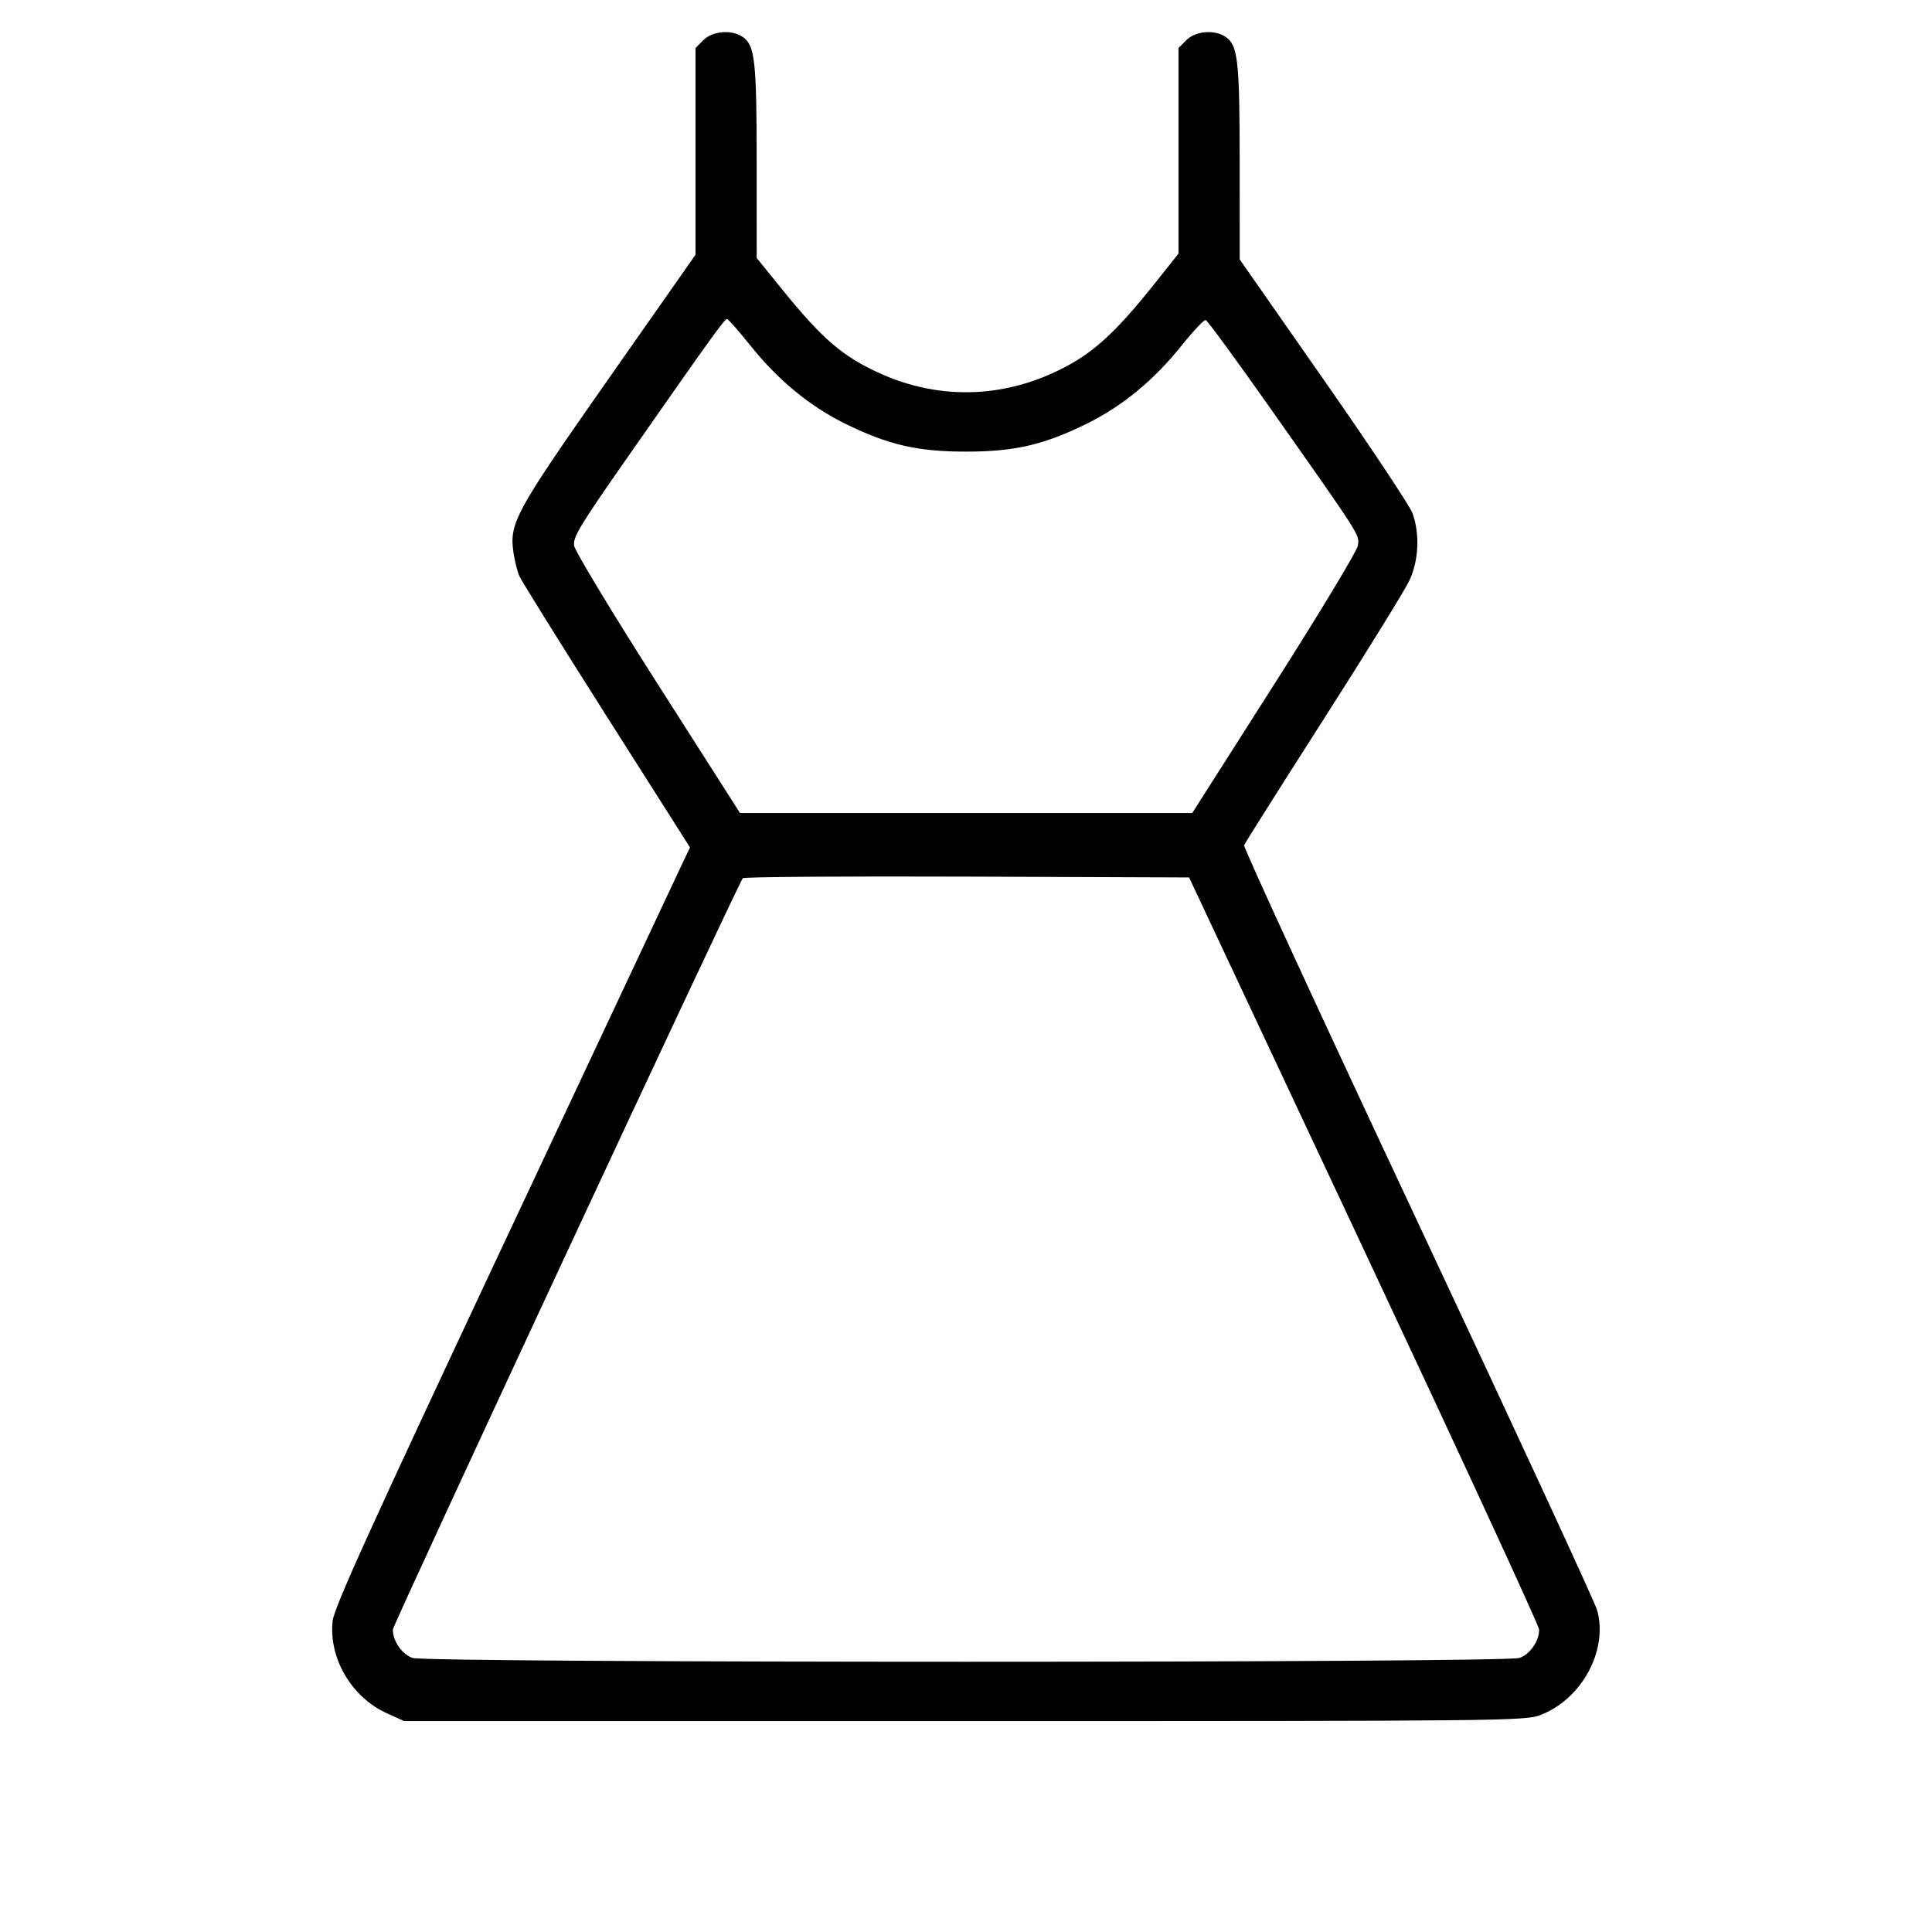 <svg fill="currentColor" viewBox="0 0 256 256" xmlns="http://www.w3.org/2000/svg"><path d="M93.207 5.314 L 92.160 6.361 92.160 20.057 L 92.160 33.753 80.645 50.182 C 68.227 67.897,67.453 69.316,68.046 73.270 C 68.205 74.334,68.550 75.708,68.813 76.322 C 69.075 76.937,74.271 85.281,80.359 94.865 L 91.428 112.290 90.683 113.851 C 90.274 114.710,79.669 137.282,67.118 164.010 C 48.884 202.841,44.253 213.051,44.071 214.816 C 43.559 219.769,46.601 224.915,51.294 227.035 L 53.547 228.053 127.787 228.053 C 199.583 228.053,202.096 228.027,204.119 227.246 C 209.599 225.133,213.079 218.726,211.643 213.393 C 211.371 212.382,200.686 189.269,187.900 162.031 C 175.114 134.793,164.741 112.277,164.849 111.996 C 164.957 111.715,169.698 104.209,175.384 95.316 C 181.070 86.423,186.194 78.127,186.771 76.882 C 187.994 74.239,188.149 70.740,187.165 68.008 C 186.818 67.044,181.524 59.082,175.401 50.315 L 164.267 34.374 164.264 21.560 C 164.262 8.127,164.033 6.029,162.448 4.919 C 160.981 3.891,158.438 4.083,157.207 5.314 L 156.160 6.361 156.160 19.981 L 156.160 33.600 153.150 37.387 C 147.460 44.543,144.424 47.211,139.387 49.480 C 132.011 52.803,123.997 52.807,116.637 49.491 C 111.675 47.256,108.982 44.948,103.635 38.345 L 100.267 34.185 100.264 21.466 C 100.262 8.130,100.031 6.028,98.448 4.919 C 96.981 3.891,94.438 4.083,93.207 5.314 M99.421 45.774 C 103.092 50.365,107.292 53.828,111.999 56.145 C 117.697 58.949,121.560 59.842,128.000 59.842 C 134.440 59.842,138.303 58.949,144.001 56.145 C 148.706 53.829,152.906 50.367,156.579 45.776 C 158.109 43.865,159.541 42.347,159.763 42.404 C 159.984 42.462,163.875 47.776,168.409 54.214 C 180.483 71.358,180.153 70.838,179.917 72.320 C 179.805 73.024,174.823 81.280,168.846 90.667 L 157.978 107.733 128.018 107.733 L 98.058 107.733 87.174 90.680 C 81.187 81.301,76.195 73.043,76.079 72.329 C 75.895 71.194,76.770 69.739,83.013 60.795 C 94.252 44.694,96.018 42.238,96.339 42.268 C 96.505 42.284,97.891 43.861,99.421 45.774 M180.755 165.673 C 193.510 192.847,203.947 215.464,203.947 215.934 C 203.947 217.455,202.733 219.200,201.336 219.687 C 199.410 220.359,56.590 220.359,54.664 219.687 C 53.265 219.199,52.053 217.455,52.053 215.927 C 52.053 215.300,97.117 118.540,98.420 116.370 C 98.527 116.193,111.877 116.097,128.088 116.157 L 157.563 116.267 180.755 165.673 " stroke="none" fill-rule="evenodd"></path></svg>
